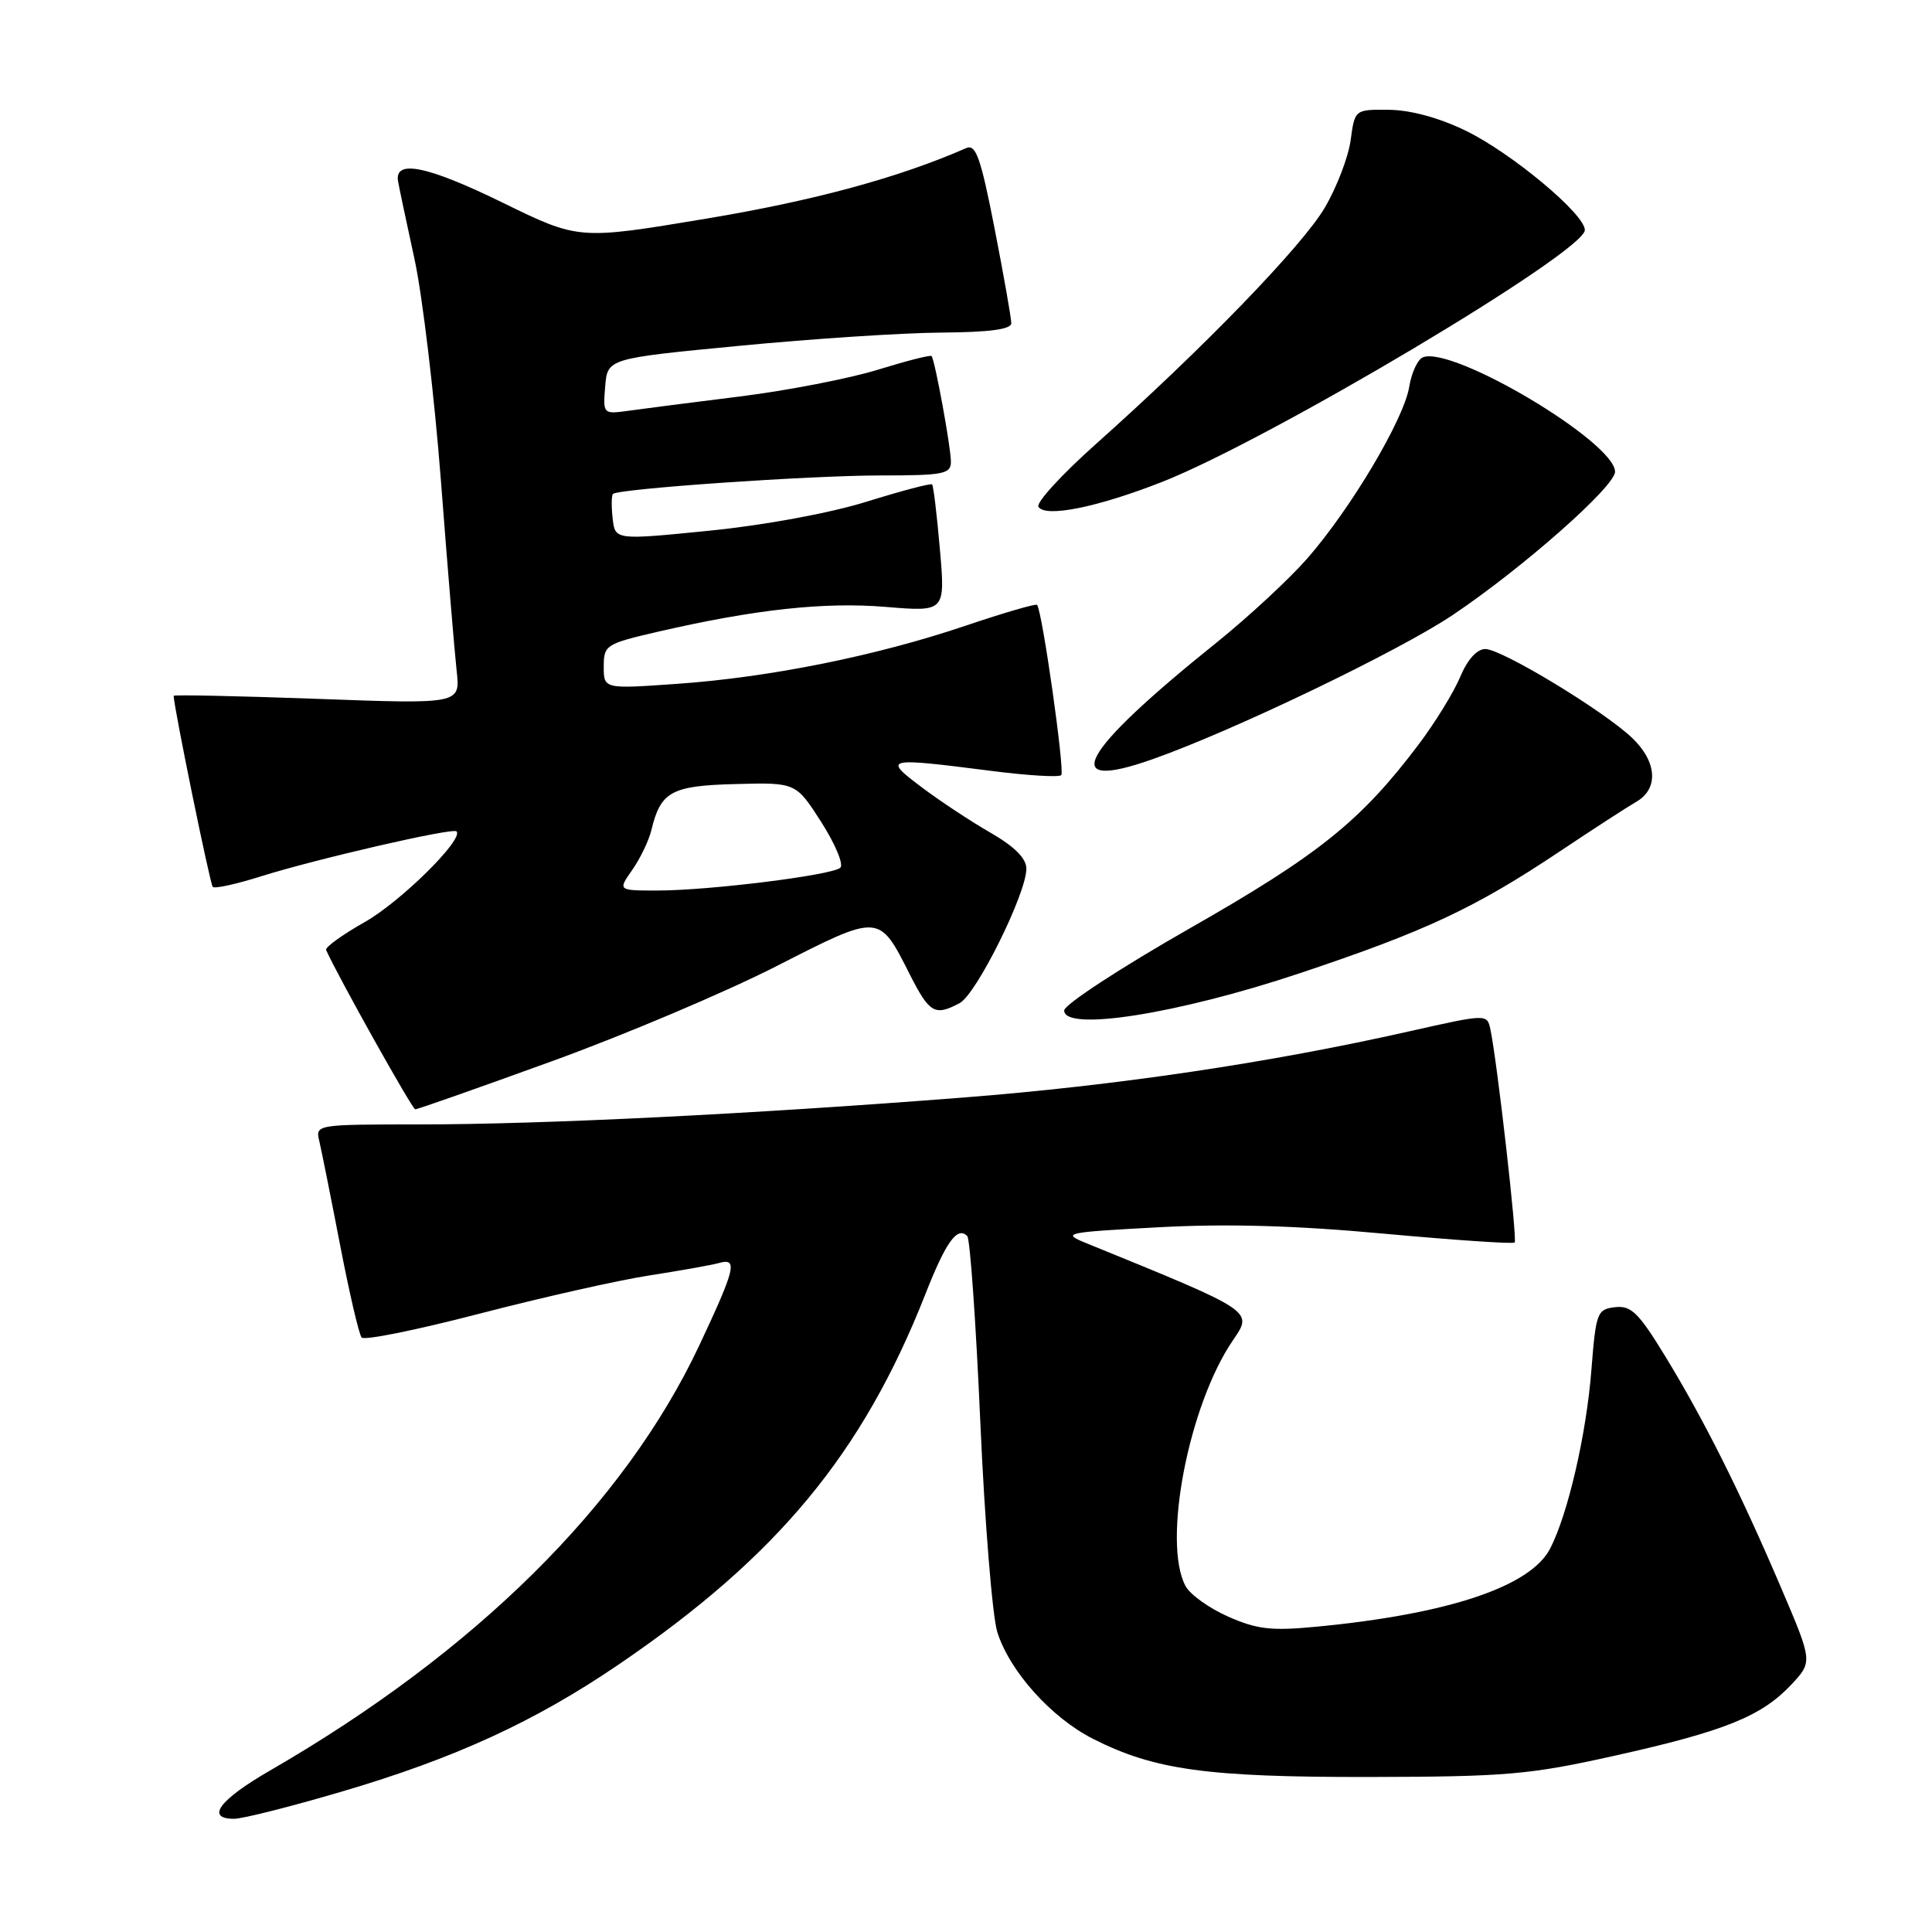 <?xml version="1.0" encoding="UTF-8" standalone="no"?>
<!DOCTYPE svg PUBLIC "-//W3C//DTD SVG 1.1//EN" "http://www.w3.org/Graphics/SVG/1.1/DTD/svg11.dtd" >
<svg xmlns="http://www.w3.org/2000/svg" xmlns:xlink="http://www.w3.org/1999/xlink" version="1.1" viewBox="0 0 256 256">
 <g >
 <path fill="currentColor"
d=" M 45.27 237.40 C 60.26 232.99 70.86 228.13 82.00 220.54 C 103.03 206.22 114.31 192.59 122.61 171.50 C 125.34 164.54 126.86 162.44 128.17 163.79 C 128.54 164.18 129.32 175.30 129.90 188.50 C 130.48 201.70 131.50 214.20 132.15 216.27 C 133.80 221.48 139.32 227.62 144.86 230.42 C 153.00 234.54 159.98 235.49 181.50 235.46 C 199.65 235.42 202.66 235.16 214.00 232.63 C 228.51 229.40 233.41 227.42 237.35 223.23 C 240.19 220.19 240.19 220.19 236.00 210.38 C 230.58 197.69 225.81 188.16 220.65 179.71 C 217.12 173.93 216.13 172.96 214.00 173.21 C 211.63 173.49 211.47 173.91 210.87 181.50 C 210.21 190.04 207.76 200.63 205.40 205.20 C 202.79 210.24 191.91 213.88 174.40 215.55 C 168.47 216.12 166.56 215.90 162.74 214.21 C 160.23 213.10 157.68 211.28 157.09 210.16 C 153.99 204.38 157.50 186.20 163.36 177.61 C 166.05 173.67 166.31 173.84 144.00 164.75 C 140.63 163.38 140.97 163.30 153.50 162.62 C 162.56 162.13 171.62 162.38 183.40 163.47 C 192.70 164.32 200.48 164.85 200.70 164.64 C 201.07 164.26 198.39 140.70 197.49 136.42 C 197.05 134.34 197.05 134.34 186.77 136.65 C 168.27 140.83 147.84 143.86 127.50 145.44 C 99.48 147.63 71.91 148.99 55.64 148.99 C 41.78 149.00 41.78 149.00 42.32 151.25 C 42.61 152.49 43.85 158.68 45.07 165.00 C 46.29 171.32 47.57 176.83 47.92 177.23 C 48.28 177.64 55.30 176.21 63.53 174.07 C 71.76 171.93 81.88 169.65 86.00 169.01 C 90.12 168.37 94.29 167.63 95.25 167.36 C 97.80 166.64 97.47 168.03 92.66 178.27 C 82.75 199.33 63.02 218.87 35.77 234.61 C 29.05 238.49 27.19 241.00 31.02 241.00 C 32.14 241.00 38.55 239.38 45.27 237.40 Z  M 73.07 140.64 C 82.71 137.15 96.10 131.48 102.83 128.05 C 116.66 121.00 116.44 120.98 120.59 129.19 C 123.17 134.26 123.88 134.67 127.17 132.91 C 129.39 131.72 136.00 118.39 136.00 115.11 C 136.00 113.74 134.45 112.19 131.25 110.34 C 128.64 108.84 124.52 106.12 122.11 104.30 C 116.95 100.43 117.29 100.35 131.21 102.13 C 136.08 102.76 140.31 103.02 140.62 102.71 C 141.12 102.22 138.11 81.01 137.42 80.15 C 137.26 79.96 133.01 81.20 127.97 82.90 C 116.12 86.91 102.00 89.75 89.75 90.61 C 80.00 91.30 80.00 91.30 80.00 88.33 C 80.00 85.47 80.26 85.31 87.25 83.69 C 100.07 80.74 109.24 79.74 117.38 80.42 C 125.26 81.07 125.26 81.07 124.54 72.78 C 124.15 68.23 123.68 64.36 123.51 64.19 C 123.34 64.01 119.45 65.04 114.85 66.47 C 109.96 67.99 101.32 69.59 94.00 70.32 C 81.50 71.57 81.50 71.57 81.18 68.69 C 81.00 67.10 81.02 65.65 81.22 65.45 C 81.91 64.76 107.36 63.00 116.65 63.00 C 125.05 63.00 126.00 62.81 126.00 61.17 C 126.00 59.28 123.89 47.75 123.44 47.18 C 123.31 47.00 120.11 47.82 116.35 48.98 C 112.58 50.15 104.33 51.75 98.00 52.54 C 91.67 53.33 85.01 54.18 83.19 54.44 C 79.92 54.89 79.89 54.85 80.19 51.20 C 80.50 47.50 80.50 47.50 98.00 45.82 C 107.62 44.89 119.66 44.10 124.75 44.07 C 131.16 44.02 134.00 43.64 134.00 42.82 C 134.00 42.17 133.01 36.53 131.79 30.29 C 129.96 20.92 129.31 19.07 128.04 19.62 C 119.10 23.54 107.87 26.59 93.59 28.97 C 76.69 31.79 76.69 31.79 66.60 26.85 C 56.63 21.98 52.27 21.08 52.74 24.00 C 52.88 24.83 53.86 29.45 54.91 34.27 C 55.97 39.10 57.55 52.37 58.43 63.77 C 59.30 75.17 60.24 86.48 60.51 88.90 C 61.00 93.30 61.00 93.30 42.00 92.60 C 31.55 92.22 23.00 92.04 23.01 92.20 C 23.04 93.73 27.84 117.17 28.19 117.52 C 28.45 117.78 31.32 117.15 34.58 116.12 C 41.93 113.81 59.99 109.65 60.49 110.16 C 61.51 111.17 53.07 119.51 48.31 122.19 C 45.34 123.87 43.05 125.53 43.21 125.88 C 44.92 129.65 54.63 146.99 55.02 146.99 C 55.31 147.00 63.43 144.14 73.07 140.64 Z  M 172.19 128.97 C 188.95 123.37 195.43 120.33 206.75 112.77 C 211.09 109.87 215.62 106.93 216.82 106.24 C 219.81 104.51 219.57 100.92 216.25 97.76 C 212.44 94.15 198.98 86.00 196.81 86.00 C 195.70 86.00 194.44 87.40 193.48 89.70 C 192.63 91.74 190.15 95.76 187.98 98.64 C 180.33 108.78 174.77 113.25 157.67 123.00 C 148.51 128.22 141.01 133.13 141.01 133.89 C 140.99 136.73 156.07 134.35 172.19 128.97 Z  M 152.72 100.60 C 163.39 96.84 185.32 86.30 192.48 81.50 C 201.71 75.31 214.00 64.47 214.00 62.51 C 214.00 58.60 192.54 45.81 188.55 47.34 C 187.86 47.61 187.04 49.37 186.73 51.25 C 186.04 55.54 179.00 67.39 173.23 73.99 C 170.82 76.74 165.40 81.77 161.18 85.16 C 143.02 99.74 140.12 105.05 152.72 100.60 Z  M 154.00 63.85 C 168.29 58.22 210.00 33.37 210.00 30.48 C 210.00 28.38 200.35 20.32 194.28 17.35 C 190.76 15.63 186.97 14.59 184.10 14.55 C 179.52 14.50 179.52 14.50 178.97 18.56 C 178.67 20.79 177.13 24.81 175.55 27.50 C 172.57 32.59 159.36 46.23 145.22 58.83 C 140.69 62.87 137.26 66.61 137.60 67.15 C 138.50 68.62 145.43 67.22 154.00 63.85 Z  M 83.79 115.25 C 84.84 113.74 85.98 111.38 86.31 110.00 C 87.54 104.88 88.95 104.11 97.48 103.89 C 105.46 103.68 105.46 103.68 108.83 108.94 C 110.68 111.84 111.81 114.56 111.35 114.98 C 110.26 115.97 93.96 118.00 87.11 118.00 C 81.86 118.00 81.86 118.00 83.79 115.25 Z "/>
</g>
</svg>